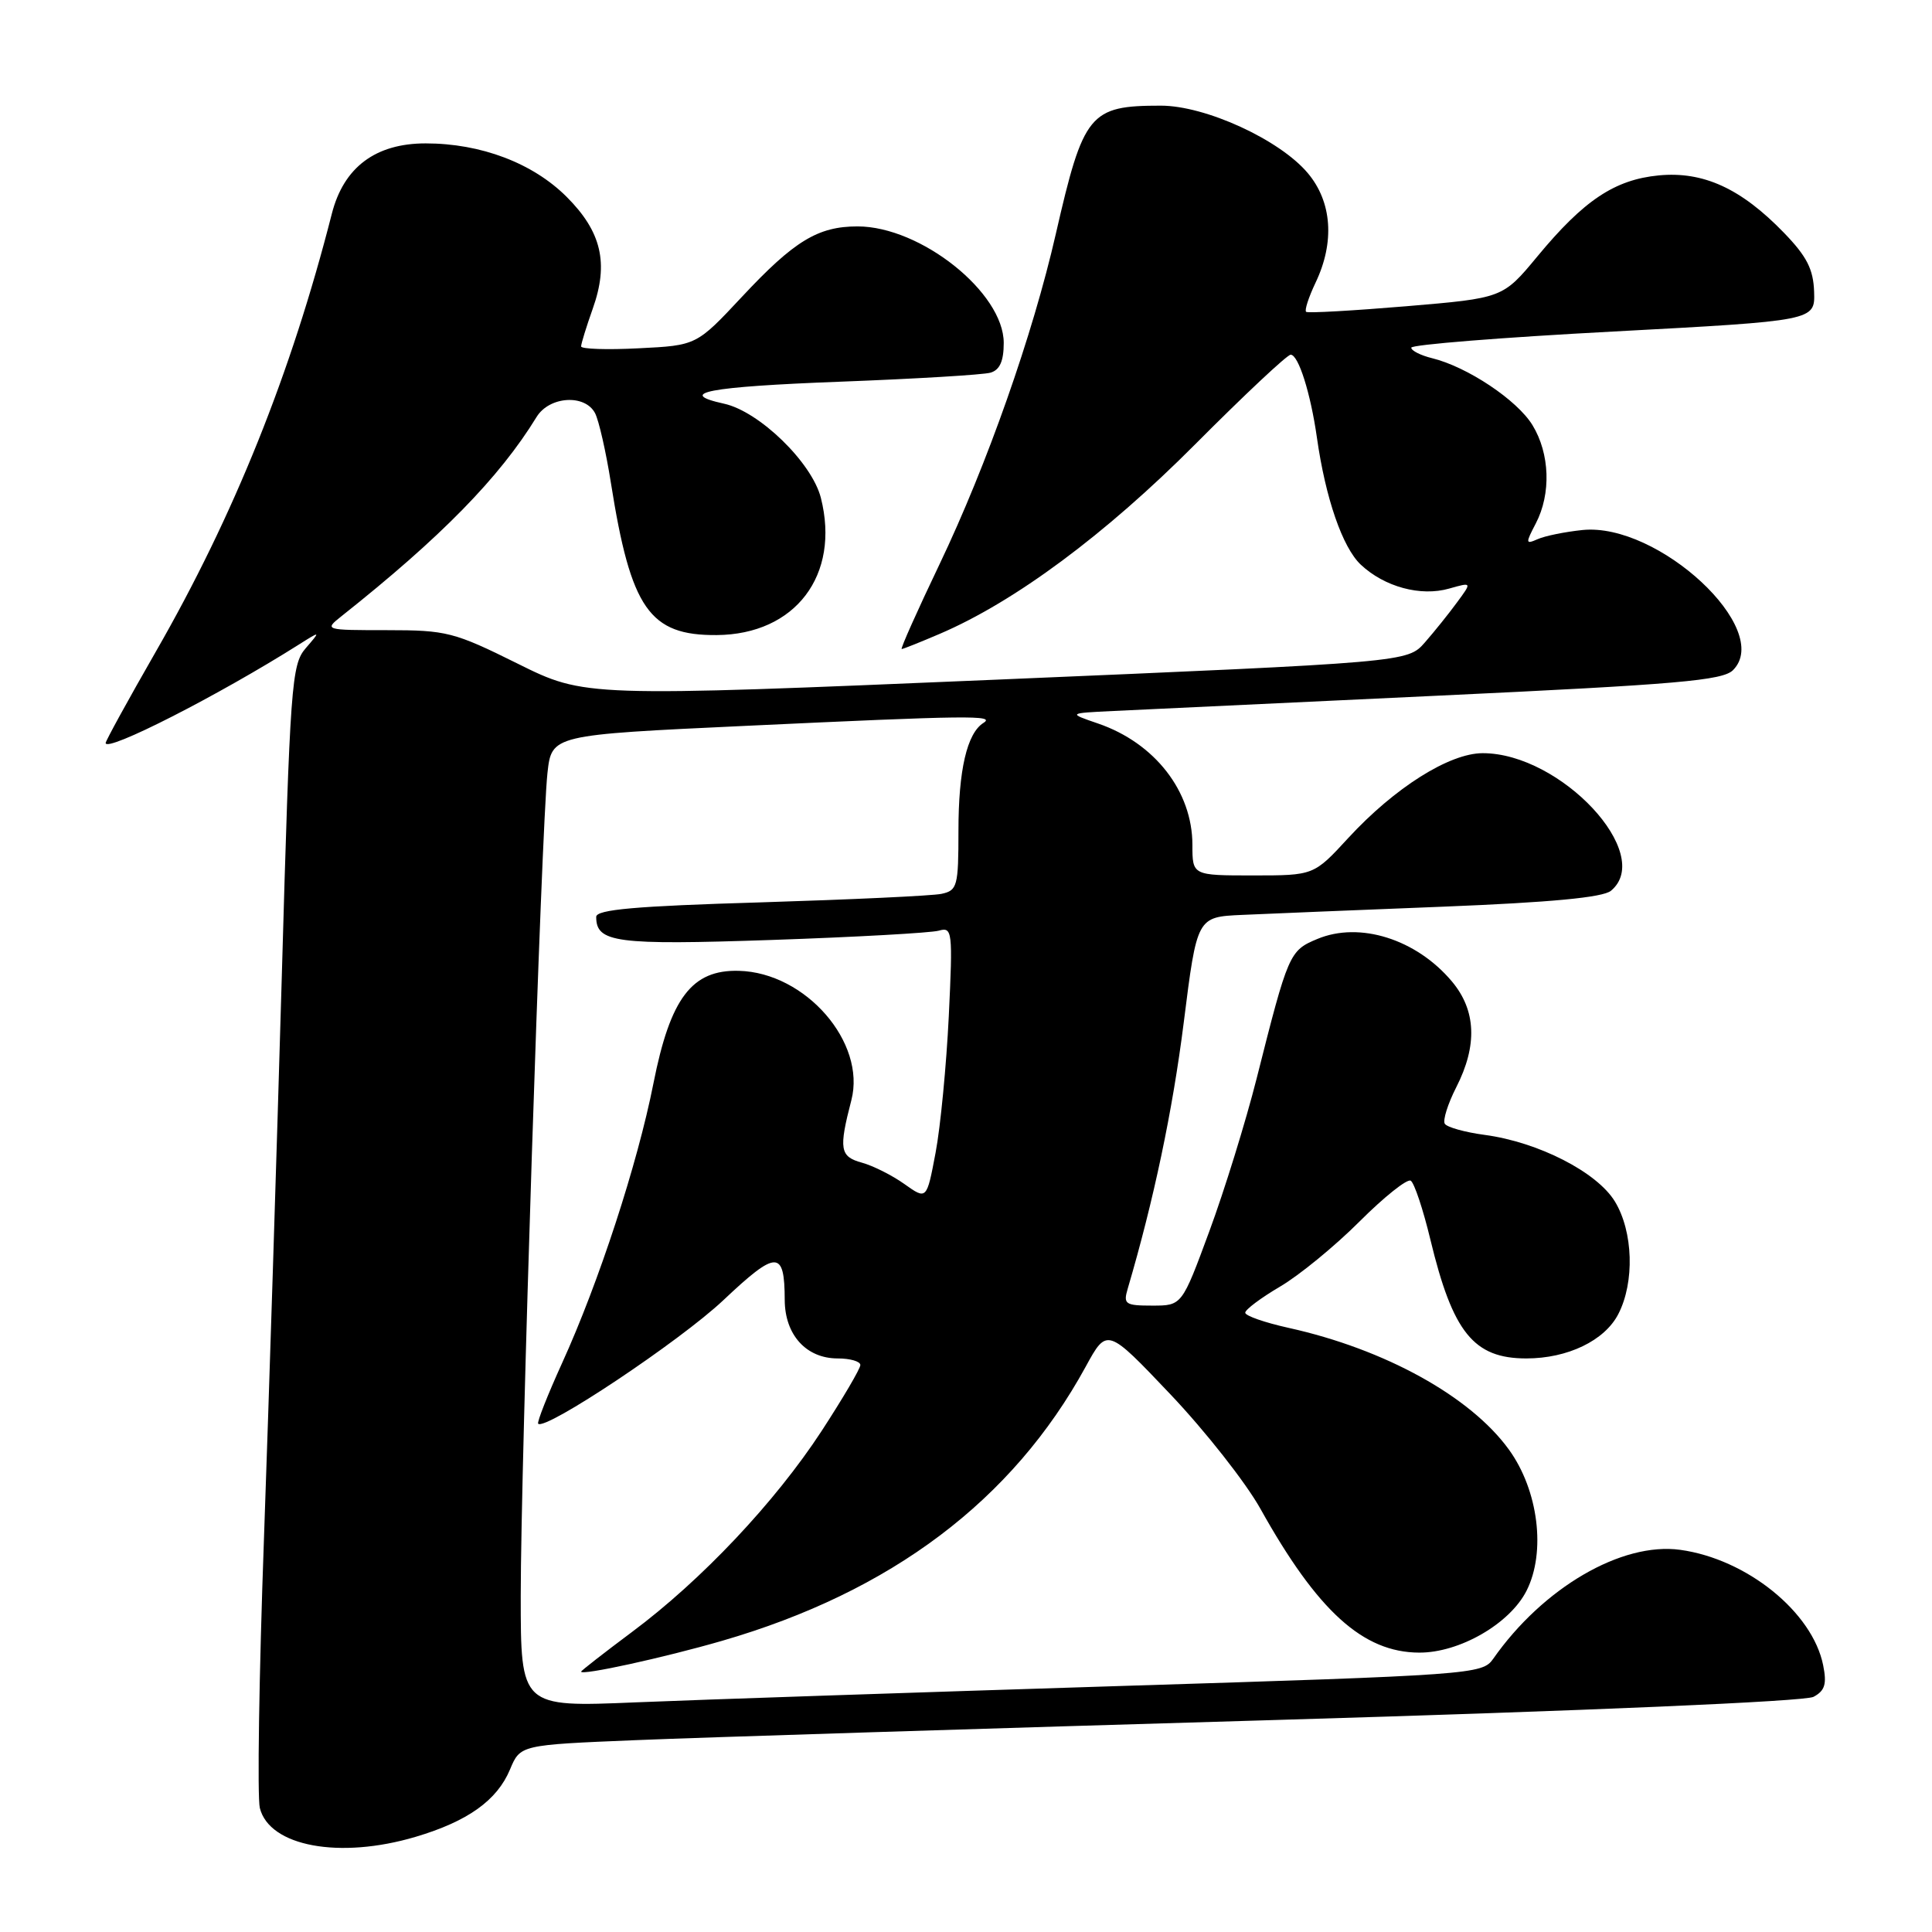 <?xml version="1.0" encoding="UTF-8" standalone="no"?>
<!DOCTYPE svg PUBLIC "-//W3C//DTD SVG 1.1//EN" "http://www.w3.org/Graphics/SVG/1.1/DTD/svg11.dtd" >
<svg xmlns="http://www.w3.org/2000/svg" xmlns:xlink="http://www.w3.org/1999/xlink" version="1.1" viewBox="0 0 256 256">
 <g >
 <path fill="currentColor"
d=" M 55.07 243.39 C 61.98 241.34 65.87 238.56 67.58 234.46 C 68.94 231.21 68.94 231.21 84.22 230.58 C 92.62 230.23 130.75 229.03 168.94 227.91 C 210.35 226.69 239.15 225.45 240.30 224.84 C 241.81 224.03 242.08 223.15 241.58 220.66 C 240.17 213.61 231.45 206.57 222.63 205.36 C 214.88 204.30 204.45 210.38 197.85 219.81 C 196.41 221.86 195.16 221.95 147.94 223.42 C 121.30 224.26 92.64 225.22 84.25 225.57 C 69.00 226.21 69.00 226.21 69.00 211.45 C 69.00 193.99 71.74 109.73 72.54 102.44 C 73.10 97.38 73.10 97.38 98.80 96.18 C 128.40 94.79 131.95 94.75 130.31 95.79 C 128.13 97.17 127.00 102.05 127.00 110.05 C 127.00 117.45 126.85 117.99 124.75 118.44 C 123.51 118.70 112.71 119.20 100.75 119.57 C 84.21 120.06 79.00 120.52 79.00 121.49 C 79.00 124.90 81.59 125.25 102.24 124.55 C 113.38 124.17 123.35 123.61 124.39 123.32 C 126.19 122.80 126.26 123.34 125.72 134.64 C 125.40 141.16 124.62 149.31 123.97 152.74 C 122.79 158.99 122.79 158.99 119.85 156.90 C 118.24 155.75 115.70 154.47 114.21 154.06 C 111.29 153.26 111.12 152.29 112.81 145.78 C 114.79 138.13 106.74 128.87 97.91 128.64 C 91.68 128.47 88.82 132.23 86.58 143.57 C 84.47 154.24 79.33 169.97 74.49 180.59 C 72.56 184.84 71.13 188.46 71.31 188.65 C 72.26 189.60 90.10 177.70 95.84 172.29 C 102.93 165.60 103.96 165.60 103.98 172.25 C 104.00 176.88 106.83 180.00 111.00 180.00 C 112.65 180.00 114.00 180.39 114.00 180.87 C 114.00 181.35 111.69 185.28 108.87 189.61 C 102.71 199.04 92.96 209.38 83.75 216.24 C 80.04 219.01 77.00 221.38 77.00 221.50 C 77.00 222.05 87.97 219.65 95.67 217.42 C 118.10 210.92 134.17 198.81 143.85 181.11 C 146.69 175.91 146.69 175.91 155.10 184.77 C 159.72 189.64 165.07 196.45 167.00 199.90 C 174.58 213.49 180.60 218.95 188.04 218.98 C 193.37 219.01 200.05 215.17 202.27 210.79 C 204.87 205.67 203.85 197.48 199.94 192.08 C 194.84 185.03 183.50 178.77 170.75 175.95 C 167.59 175.25 165.00 174.35 165.00 173.94 C 165.00 173.53 167.07 171.98 169.60 170.49 C 172.13 169.01 176.87 165.13 180.14 161.86 C 183.40 158.60 186.46 156.16 186.93 156.45 C 187.40 156.74 188.57 160.25 189.53 164.24 C 192.50 176.57 195.27 180.00 202.25 180.00 C 207.72 180.00 212.62 177.64 214.43 174.13 C 216.62 169.90 216.41 163.19 213.98 159.20 C 211.61 155.31 203.83 151.33 196.73 150.38 C 194.10 150.03 191.72 149.36 191.44 148.90 C 191.16 148.44 191.84 146.27 192.96 144.07 C 195.79 138.53 195.60 133.87 192.38 130.04 C 187.67 124.44 180.16 122.07 174.55 124.42 C 170.85 125.96 170.70 126.31 166.51 142.91 C 165.06 148.64 162.24 157.75 160.24 163.16 C 156.61 173.00 156.61 173.00 152.69 173.00 C 149.09 173.00 148.82 172.81 149.43 170.75 C 152.88 159.03 155.37 147.23 156.85 135.50 C 158.61 121.50 158.61 121.50 164.56 121.23 C 167.82 121.08 179.82 120.59 191.21 120.14 C 205.48 119.57 212.40 118.92 213.46 118.03 C 219.30 113.19 206.82 99.80 196.47 99.80 C 192.05 99.80 184.79 104.38 178.67 111.02 C 174.09 116.00 174.09 116.00 166.04 116.00 C 158.00 116.00 158.00 116.00 158.00 111.95 C 158.00 104.86 153.02 98.45 145.50 95.87 C 141.50 94.50 141.50 94.50 147.52 94.21 C 150.83 94.05 170.30 93.13 190.77 92.17 C 222.26 90.69 228.26 90.17 229.63 88.80 C 235.01 83.42 219.74 69.21 209.69 70.23 C 207.38 70.47 204.71 71.01 203.75 71.44 C 202.14 72.15 202.12 72.00 203.50 69.36 C 205.55 65.43 205.37 60.11 203.06 56.33 C 201.03 53.01 194.44 48.61 189.75 47.46 C 188.24 47.09 187.00 46.46 187.00 46.07 C 187.00 45.67 199.04 44.71 213.75 43.93 C 240.50 42.50 240.50 42.50 240.38 38.67 C 240.28 35.68 239.42 33.98 236.38 30.84 C 230.70 24.97 225.70 22.68 219.80 23.24 C 213.95 23.81 209.87 26.53 203.69 34.00 C 199.13 39.50 199.13 39.50 186.32 40.58 C 179.27 41.17 173.31 41.51 173.07 41.32 C 172.83 41.13 173.40 39.39 174.32 37.45 C 176.88 32.09 176.50 26.75 173.29 22.94 C 169.57 18.51 159.74 14.00 153.82 14.00 C 144.37 14.00 143.57 14.98 139.90 31.00 C 136.84 44.40 130.78 61.60 124.50 74.75 C 121.54 80.94 119.28 86.00 119.48 86.00 C 119.67 86.00 121.95 85.09 124.54 83.98 C 134.46 79.73 146.47 70.82 158.35 58.89 C 164.86 52.35 170.56 47.00 171.02 47.00 C 172.05 47.00 173.66 52.09 174.50 58.00 C 175.64 66.03 177.89 72.54 180.31 74.82 C 183.45 77.77 188.25 79.07 192.02 77.99 C 195.05 77.13 195.05 77.13 193.07 79.81 C 191.99 81.29 190.07 83.68 188.80 85.13 C 186.50 87.75 186.50 87.75 132.00 90.06 C 77.50 92.36 77.50 92.36 68.58 87.93 C 60.16 83.75 59.17 83.50 51.29 83.50 C 43.03 83.50 42.95 83.48 45.21 81.68 C 58.44 71.19 66.18 63.28 71.10 55.25 C 72.79 52.50 77.51 52.19 78.85 54.75 C 79.35 55.71 80.30 59.88 80.95 64.00 C 83.59 80.68 86.06 84.22 94.97 84.15 C 105.39 84.07 111.36 76.21 108.77 65.97 C 107.58 61.29 100.61 54.51 95.93 53.49 C 89.49 52.07 93.84 51.24 111.25 50.58 C 121.29 50.20 130.29 49.66 131.25 49.38 C 132.48 49.02 133.00 47.84 133.00 45.44 C 133.00 38.77 122.00 30.00 113.63 30.00 C 108.39 30.00 105.24 31.91 98.32 39.32 C 92.29 45.77 92.29 45.77 84.64 46.15 C 80.44 46.37 77.00 46.25 77.00 45.90 C 77.00 45.54 77.70 43.28 78.55 40.88 C 80.68 34.88 79.71 30.71 75.09 26.09 C 70.61 21.61 63.73 19.00 56.40 19.00 C 49.76 19.00 45.54 22.16 43.97 28.32 C 38.57 49.49 31.01 68.31 20.64 86.36 C 16.99 92.72 14.00 98.17 14.00 98.45 C 14.00 99.76 28.95 92.14 39.63 85.39 C 42.50 83.58 42.50 83.58 40.51 85.89 C 38.63 88.06 38.44 90.60 37.34 129.35 C 36.69 151.98 35.63 185.47 34.98 203.76 C 34.32 222.05 34.08 238.17 34.43 239.57 C 35.70 244.66 45.00 246.38 55.07 243.39 Z "/>
</g>
</svg>